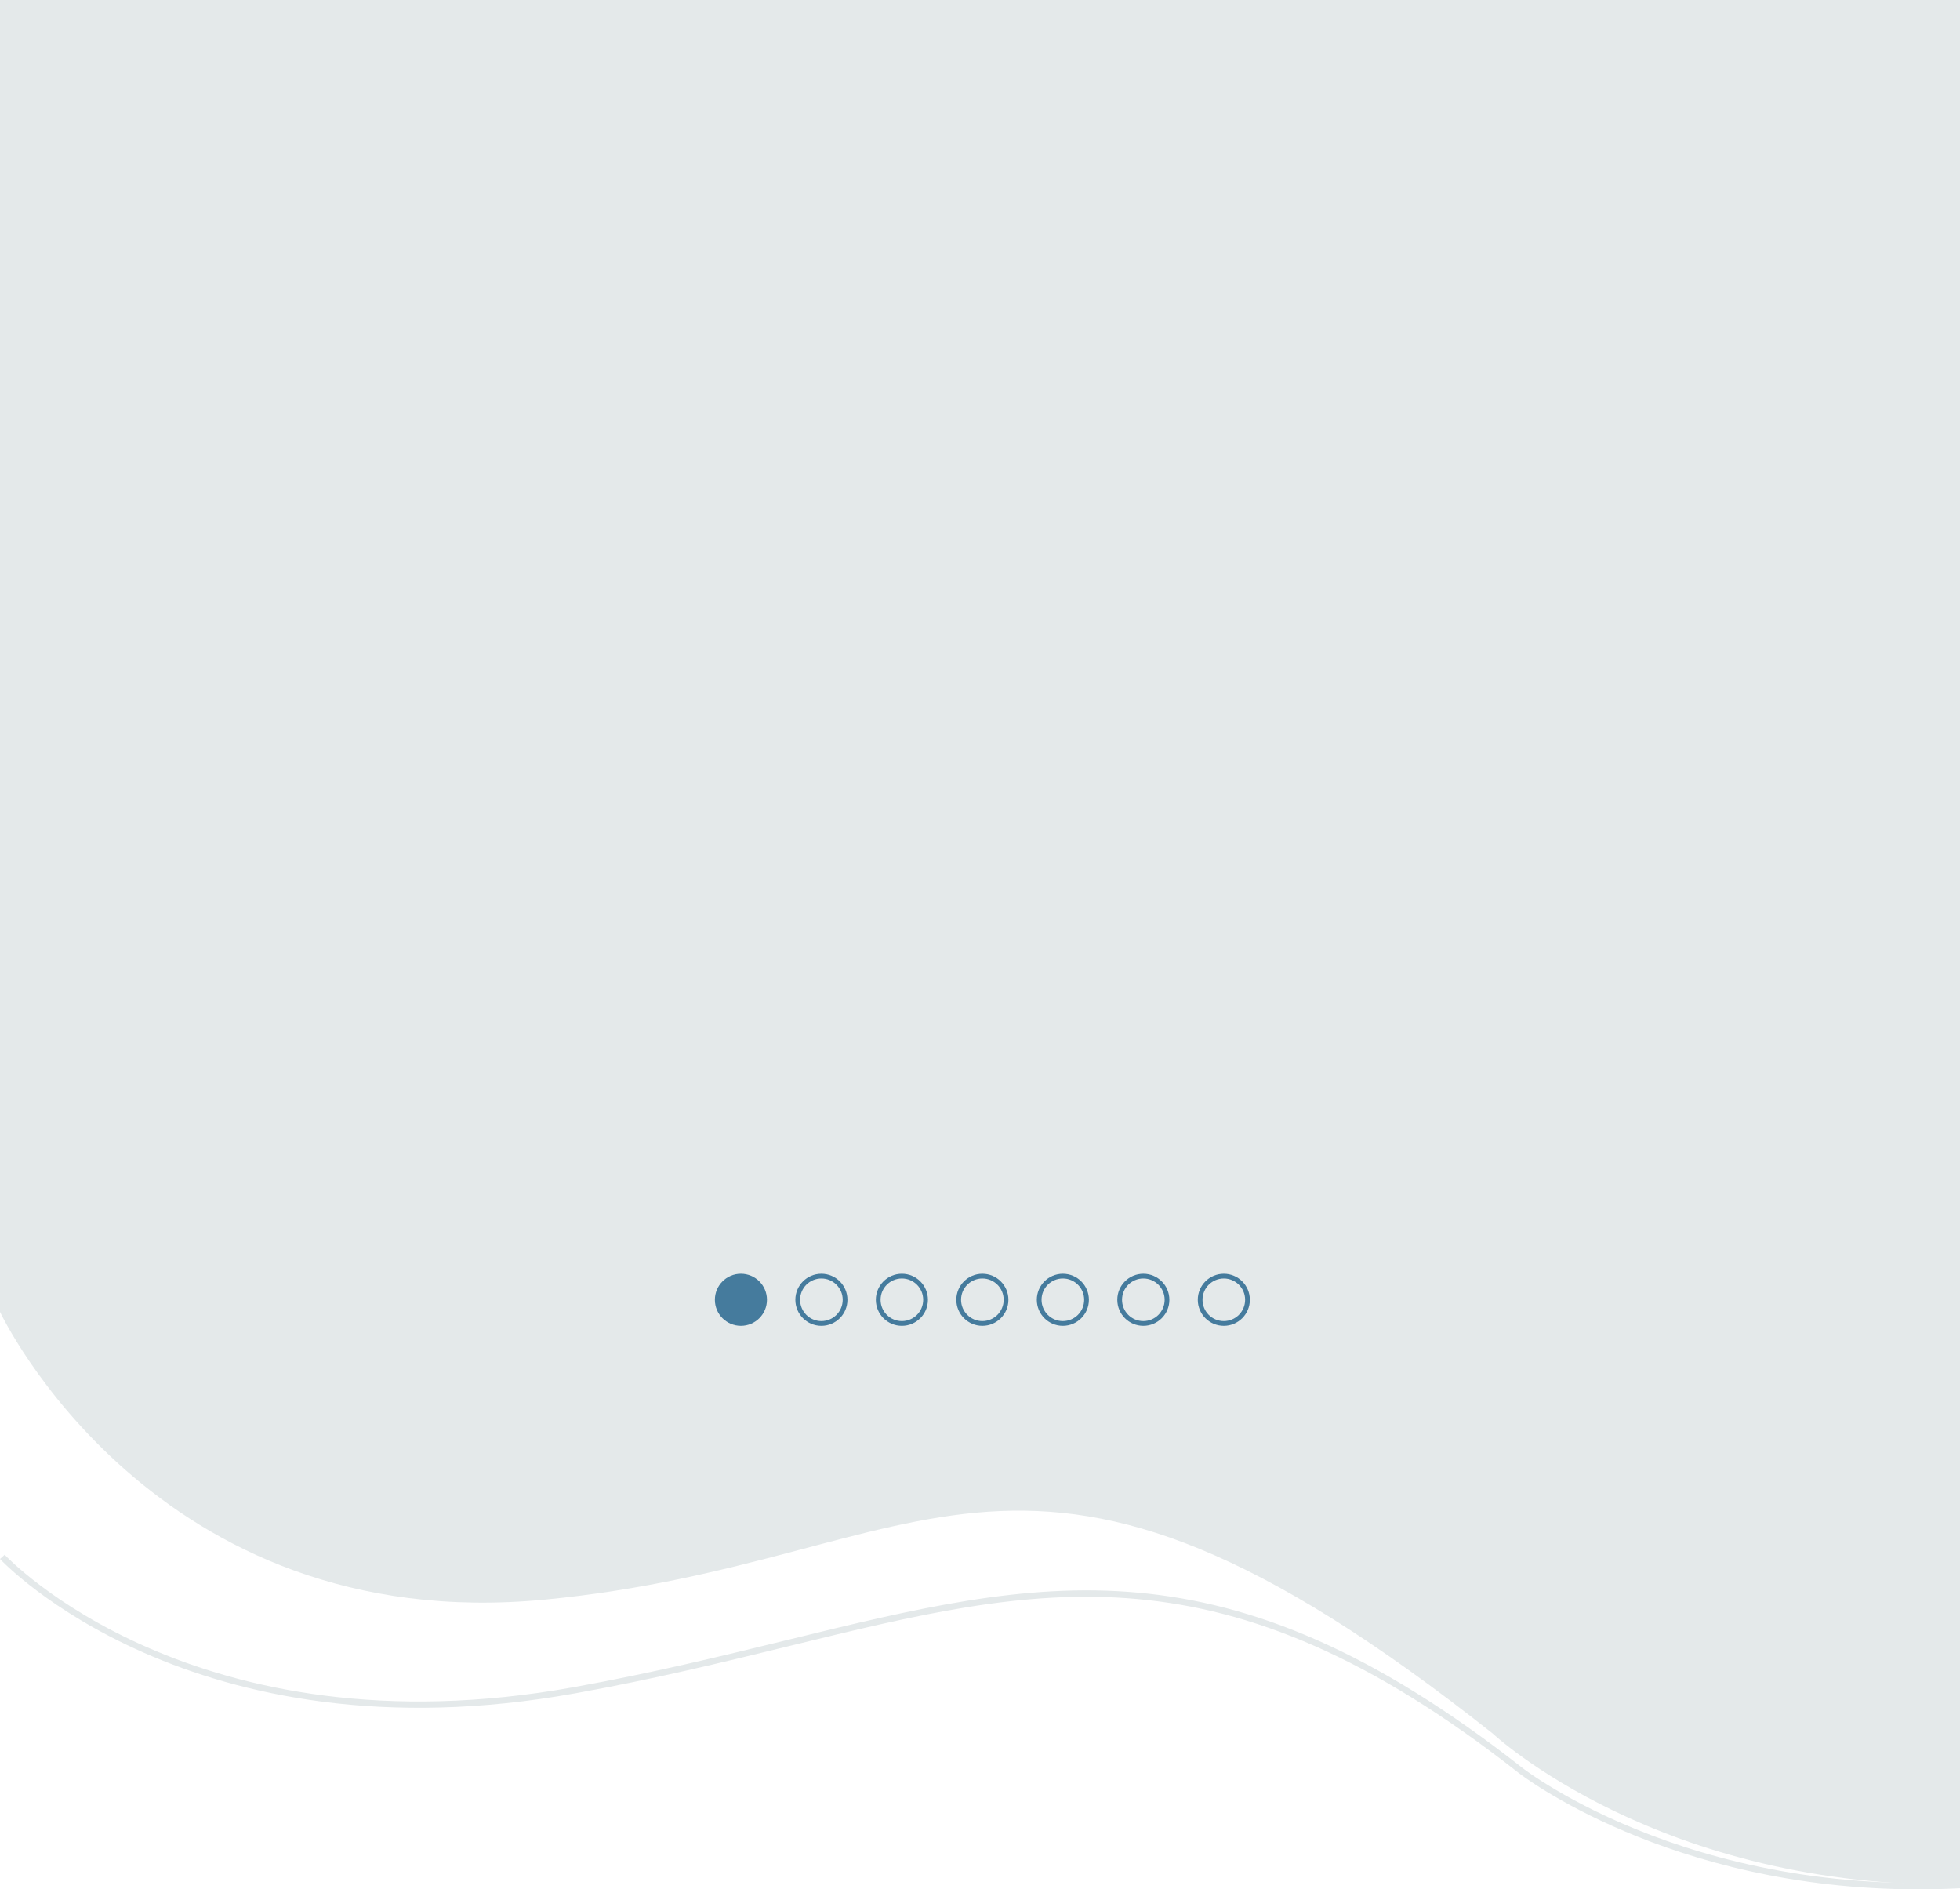 <svg width="414" height="399" viewBox="0 0 414 399" fill="none" xmlns="http://www.w3.org/2000/svg">
<g clip-path="url(#clip0)">
<path d="M0 -105V277.053C0 277.053 32.235 345.788 115.112 337.811C197.989 329.835 215.177 286.876 315.243 366.049C315.243 366.049 350.543 399.185 415 397.967V-105H0Z" fill="#E4E9EA"/>
<path d="M405.149 399C352.355 399 321.072 374.662 320.738 374.381C258.185 325.238 219.838 334.61 166.778 347.6C152.705 351.044 138.138 354.609 121.529 357.6C40.349 372.232 0.401 329.67 0 329.229L0.988 328.335C1.375 328.762 40.897 370.777 121.275 356.291C137.858 353.301 152.385 349.749 166.444 346.305C219.878 333.235 258.478 323.796 321.553 373.34C321.94 373.647 359.899 403.152 422.853 396.757L422.987 398.079C416.805 398.72 410.85 399 405.149 399Z" fill="#E4E9EA"/>
<circle cx="156.5" cy="274.5" r="5.5" fill="#457B9D"/>
<circle cx="173.5" cy="274.5" r="5" stroke="#457B9D"/>
<circle cx="190.5" cy="274.5" r="5" stroke="#457B9D"/>
<circle cx="207.5" cy="274.5" r="5" stroke="#457B9D"/>
<circle cx="224.5" cy="274.5" r="5" stroke="#457B9D"/>
<circle cx="241.5" cy="274.5" r="5" stroke="#457B9D"/>
<circle cx="258.5" cy="274.5" r="5" stroke="#457B9D"/>
</g>
<defs>
<clipPath id="clip0">
<rect width="423" height="504" fill="white" transform="translate(0 -105)"/>
</clipPath>
</defs>
</svg>
